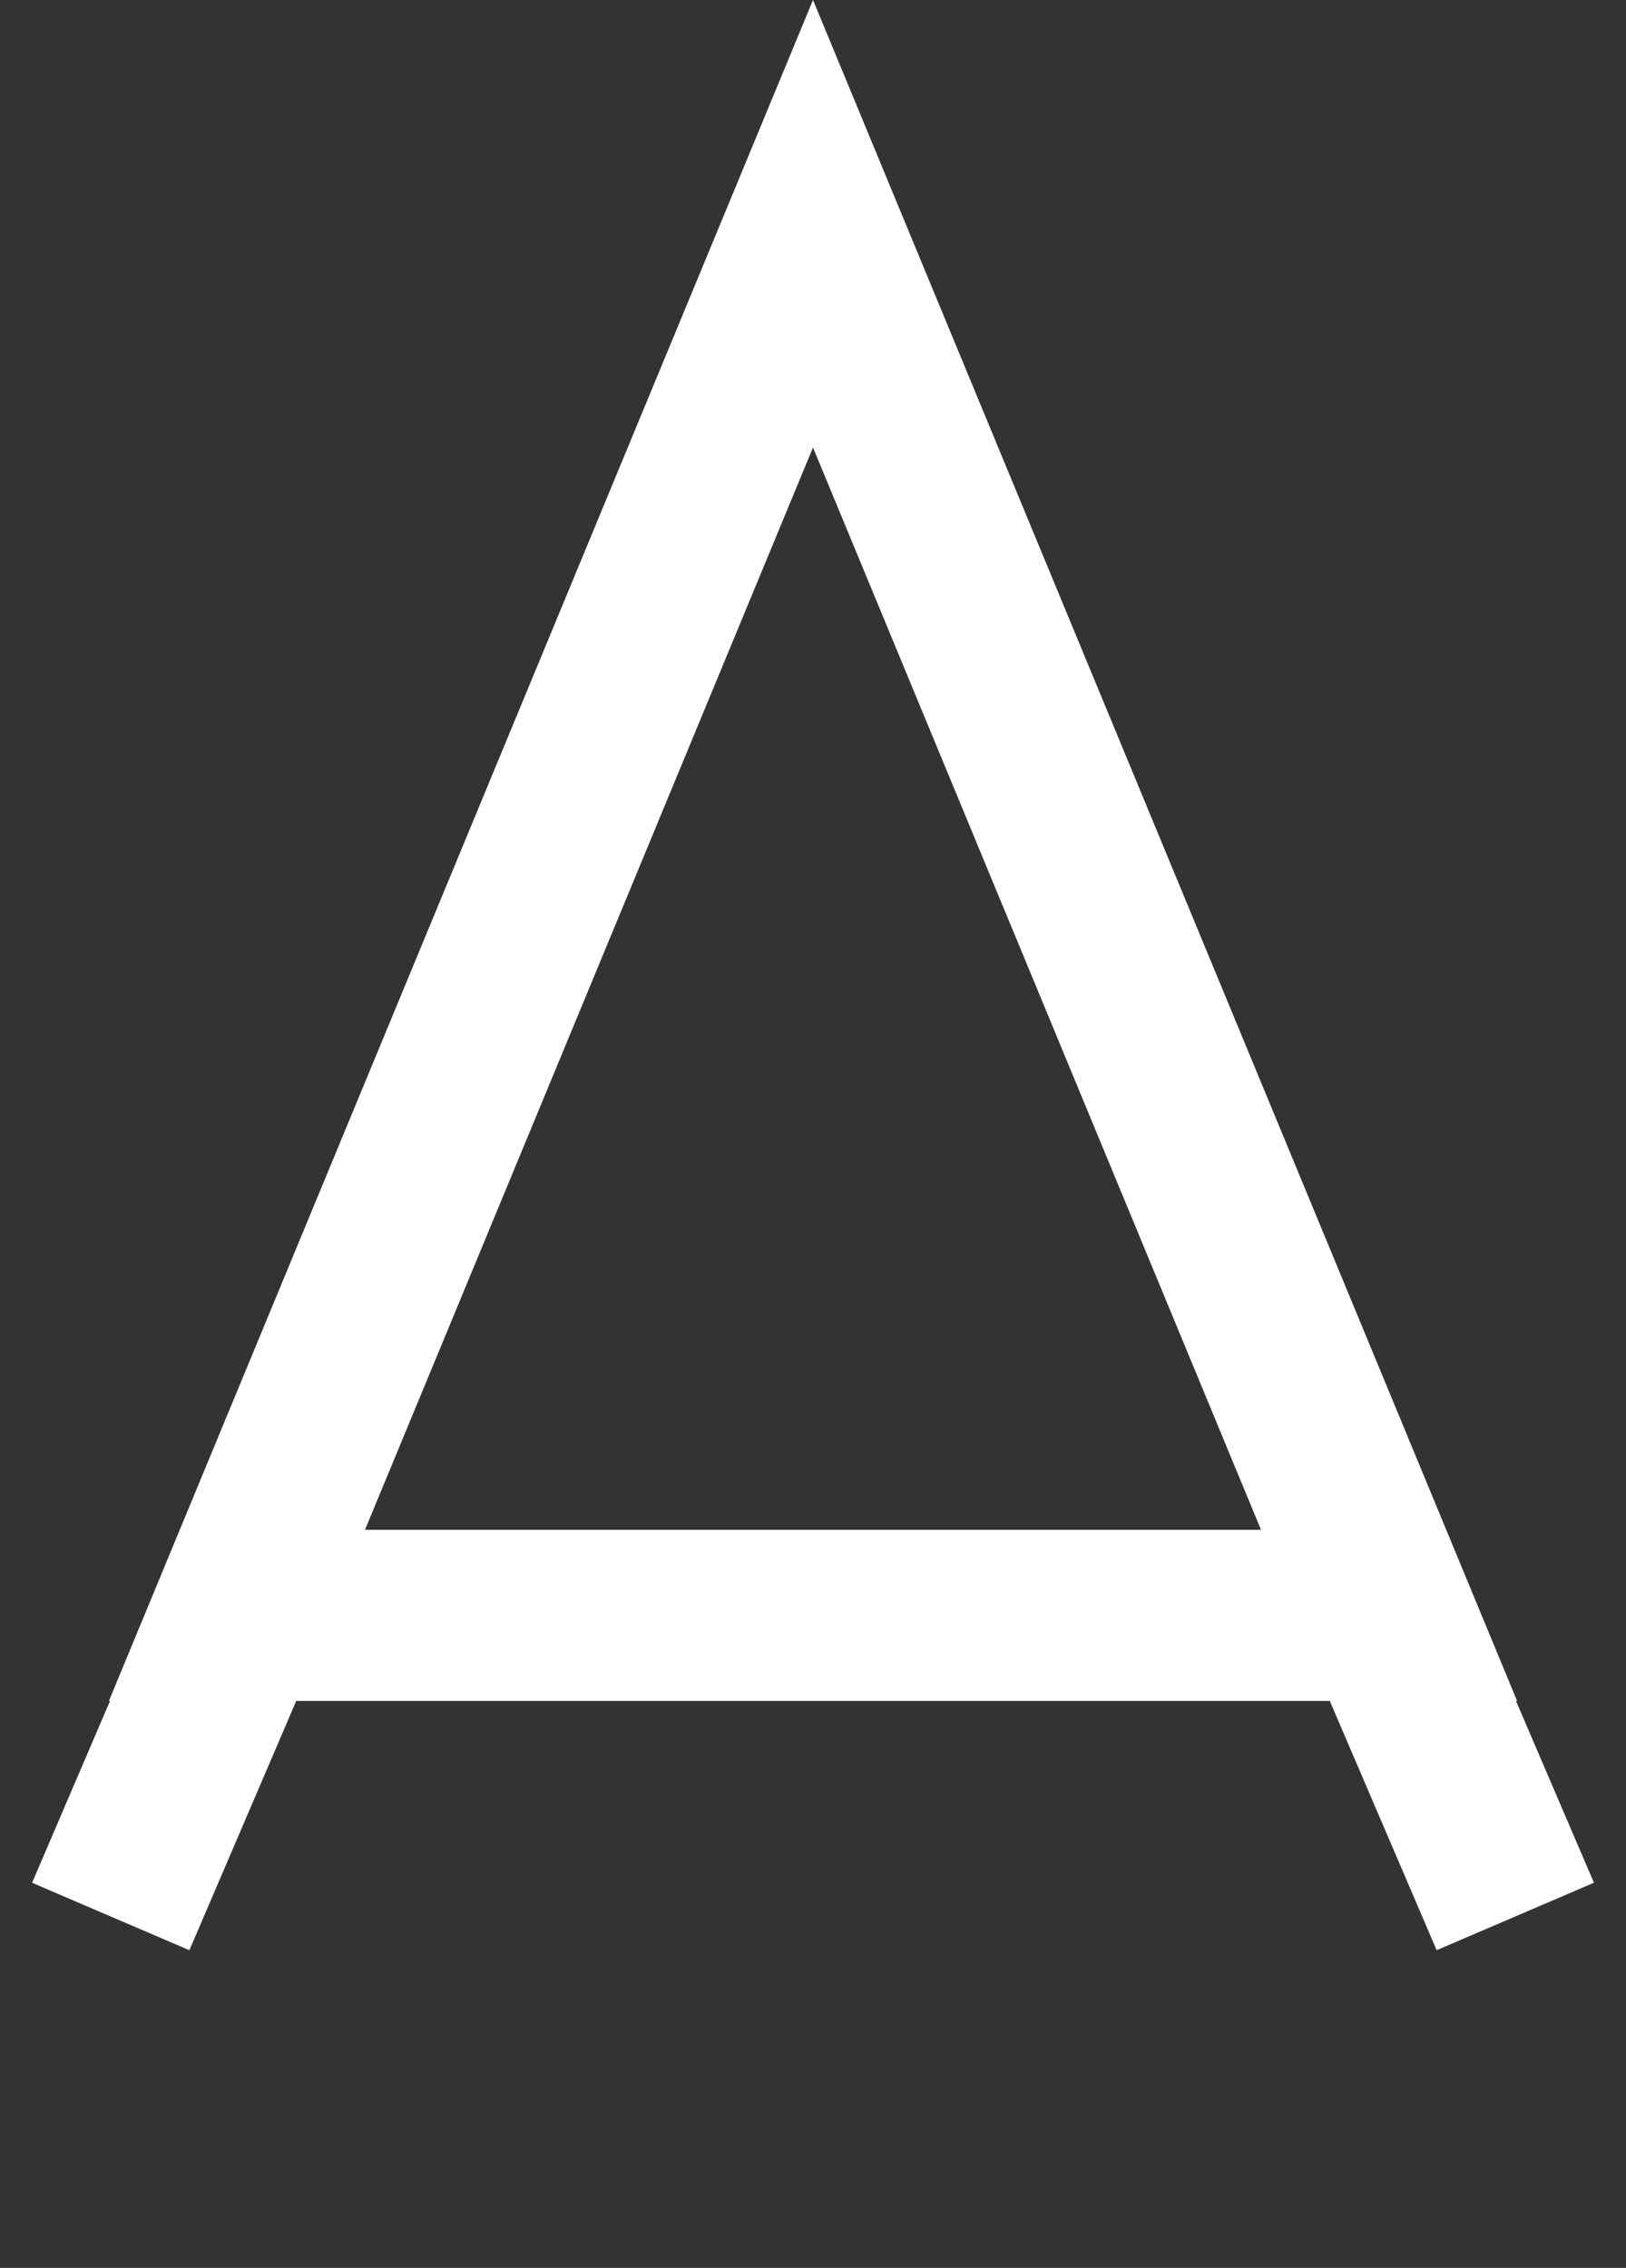 <svg width="38" height="53" viewBox="0 0 38 53" fill="none" xmlns="http://www.w3.org/2000/svg">
<rect x="0" y="0" width="38" height="53" fill="#333333" stroke="none"/>
<path d="M5.538 37.75L19 5.229L32.462 37.75L5.538 37.75Z" stroke="white" stroke-width="4"/>
<line x1="5.588" y1="37.788" x2="2.588" y2="44.788" stroke="white" stroke-width="4"/>
<line y1="-2" x2="7.616" y2="-2" transform="matrix(0.394 0.919 0.919 -0.394 34.25 37)" stroke="white" stroke-width="4"/>
</svg>
